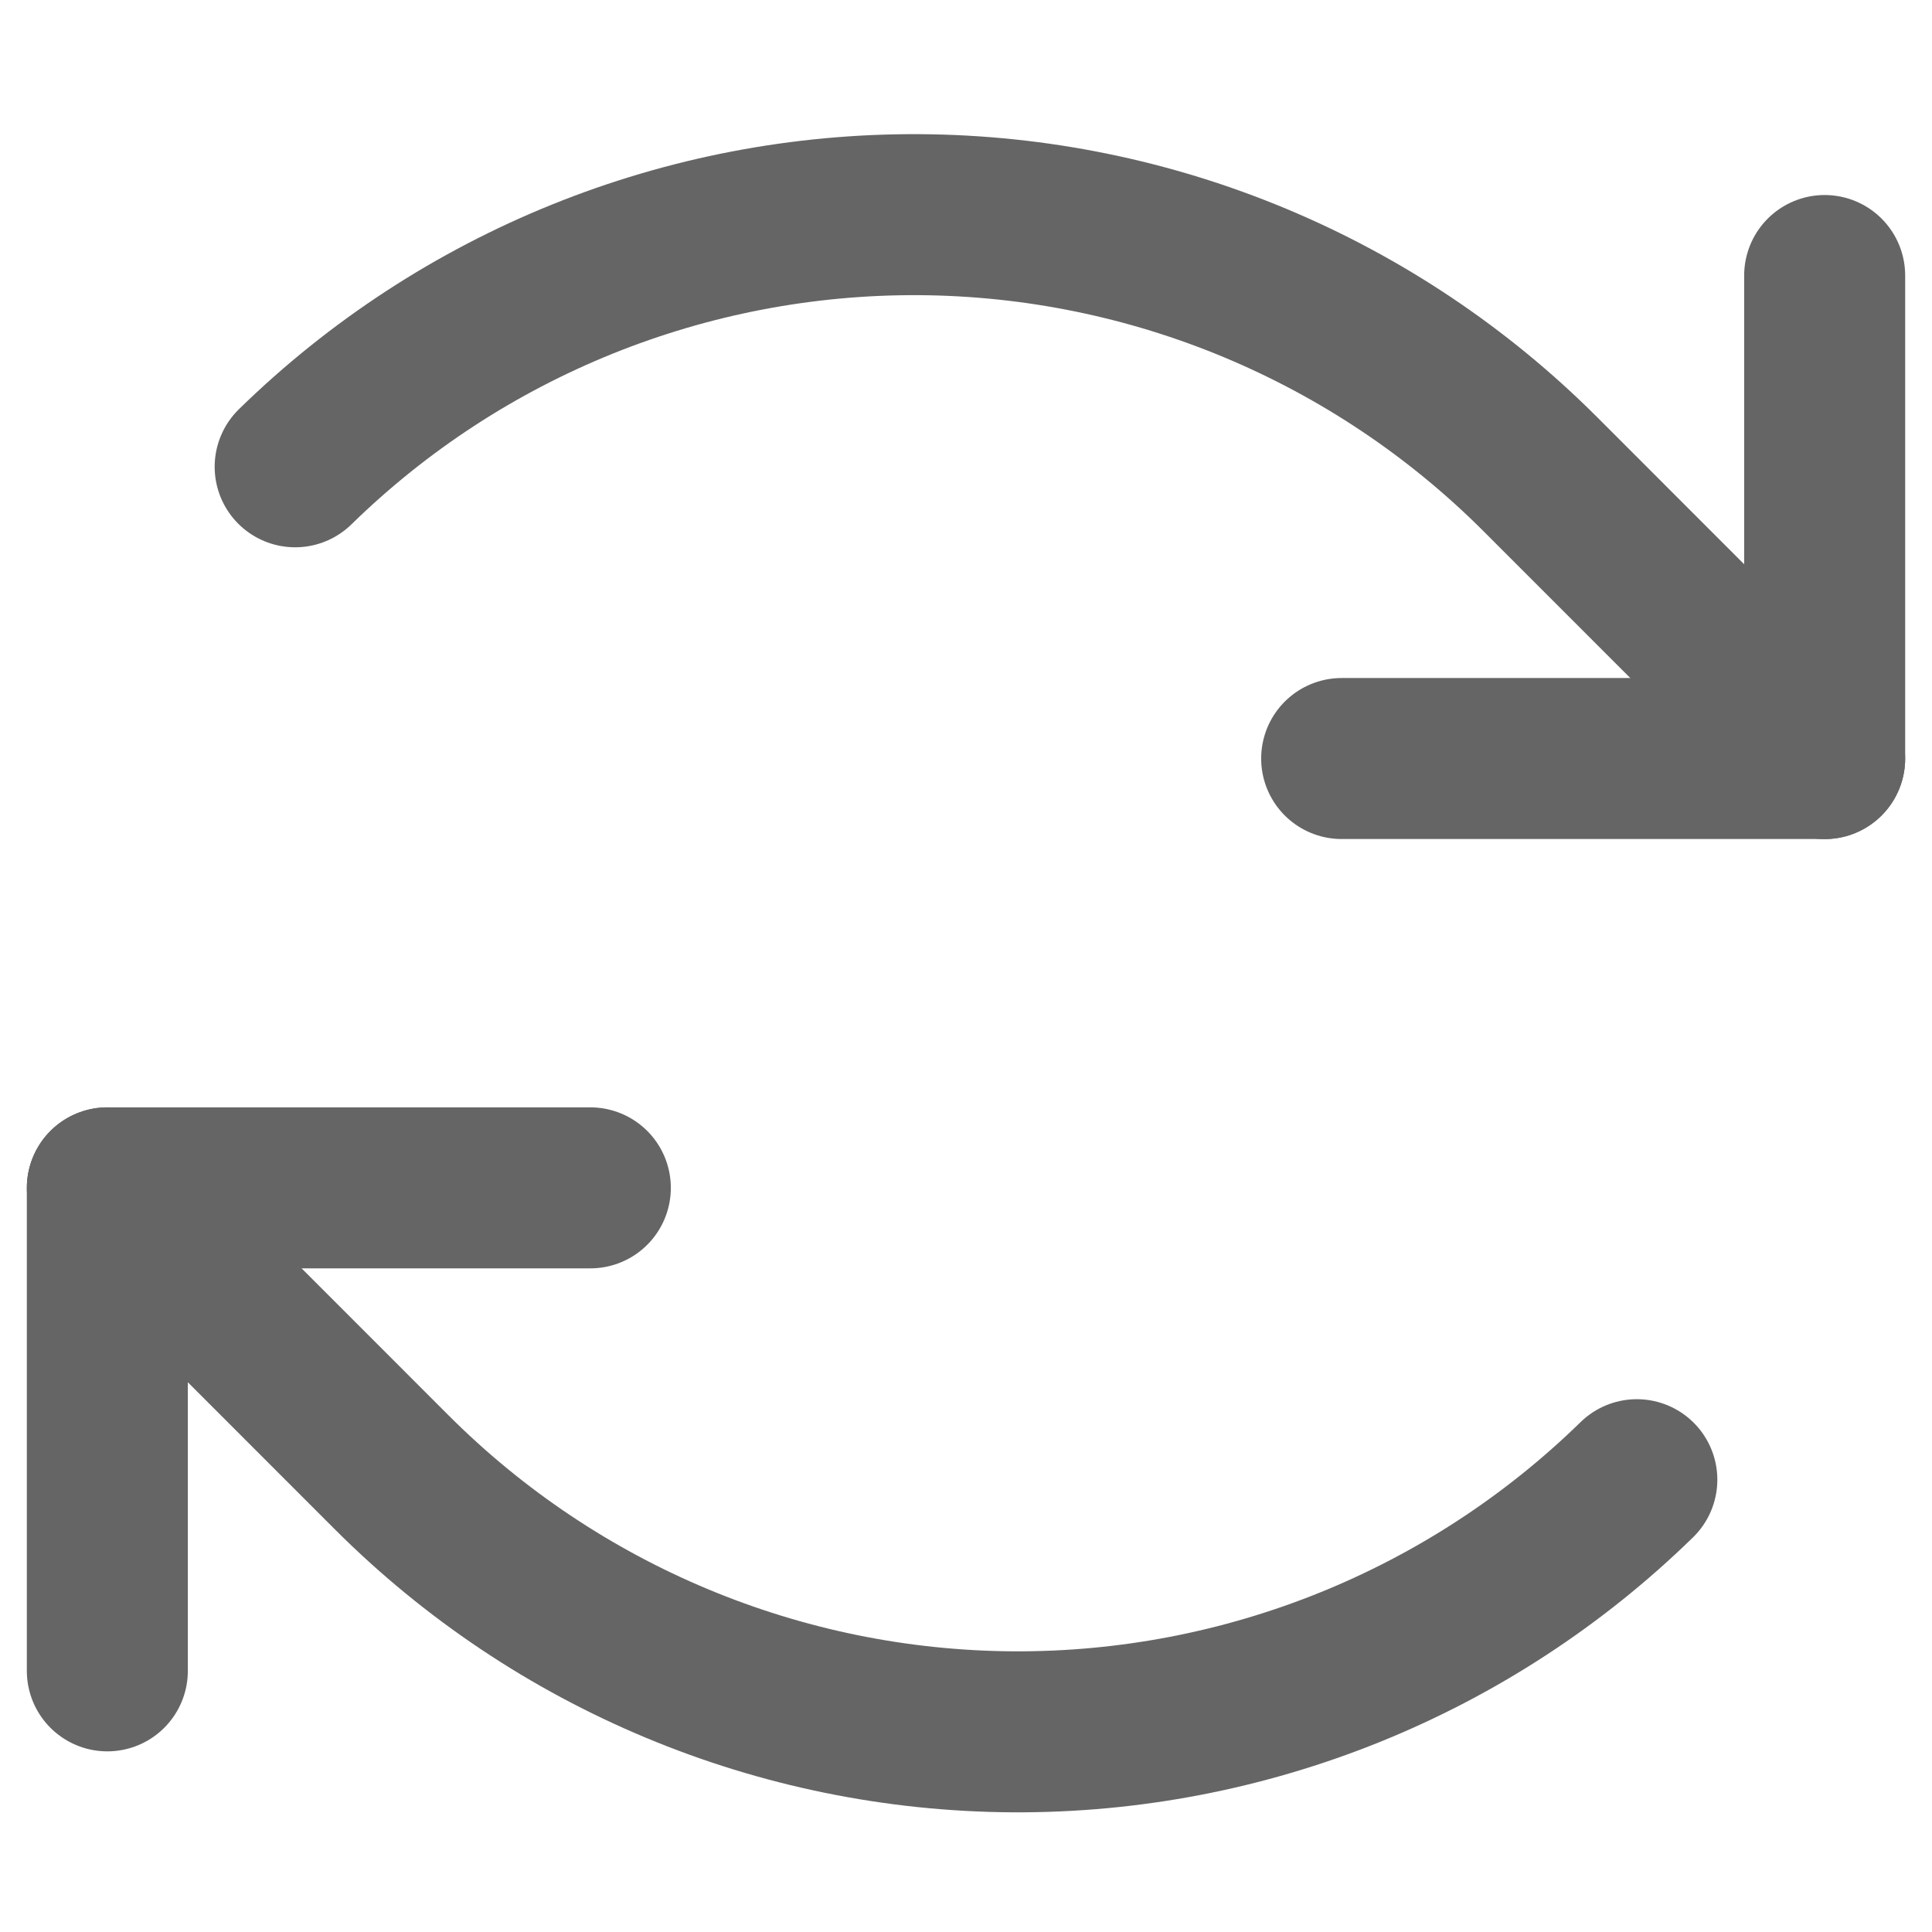 <svg width="18" height="18" viewBox="0 0 18 18" fill="none" xmlns="http://www.w3.org/2000/svg">
<path d="M12.5 7.067H17V2.567" stroke="#656565" stroke-width="1.5" stroke-linecap="round" stroke-linejoin="round"/>
<path d="M17 7.068L14.349 4.416C12.813 2.881 10.735 2.013 8.563 2C6.392 1.988 4.303 2.831 2.75 4.349" stroke="#656565" stroke-width="1.5" stroke-linecap="round" stroke-linejoin="round"/>
<path d="M5.5 11.067H1V15.567" stroke="#656565" stroke-width="1.5" stroke-linecap="round" stroke-linejoin="round"/>
<path d="M1 11.067L3.651 13.719C5.187 15.254 7.265 16.122 9.437 16.135C11.608 16.147 13.697 15.303 15.25 13.786" stroke="#656565" stroke-width="1.5" stroke-linecap="round" stroke-linejoin="round"/>
</svg>
